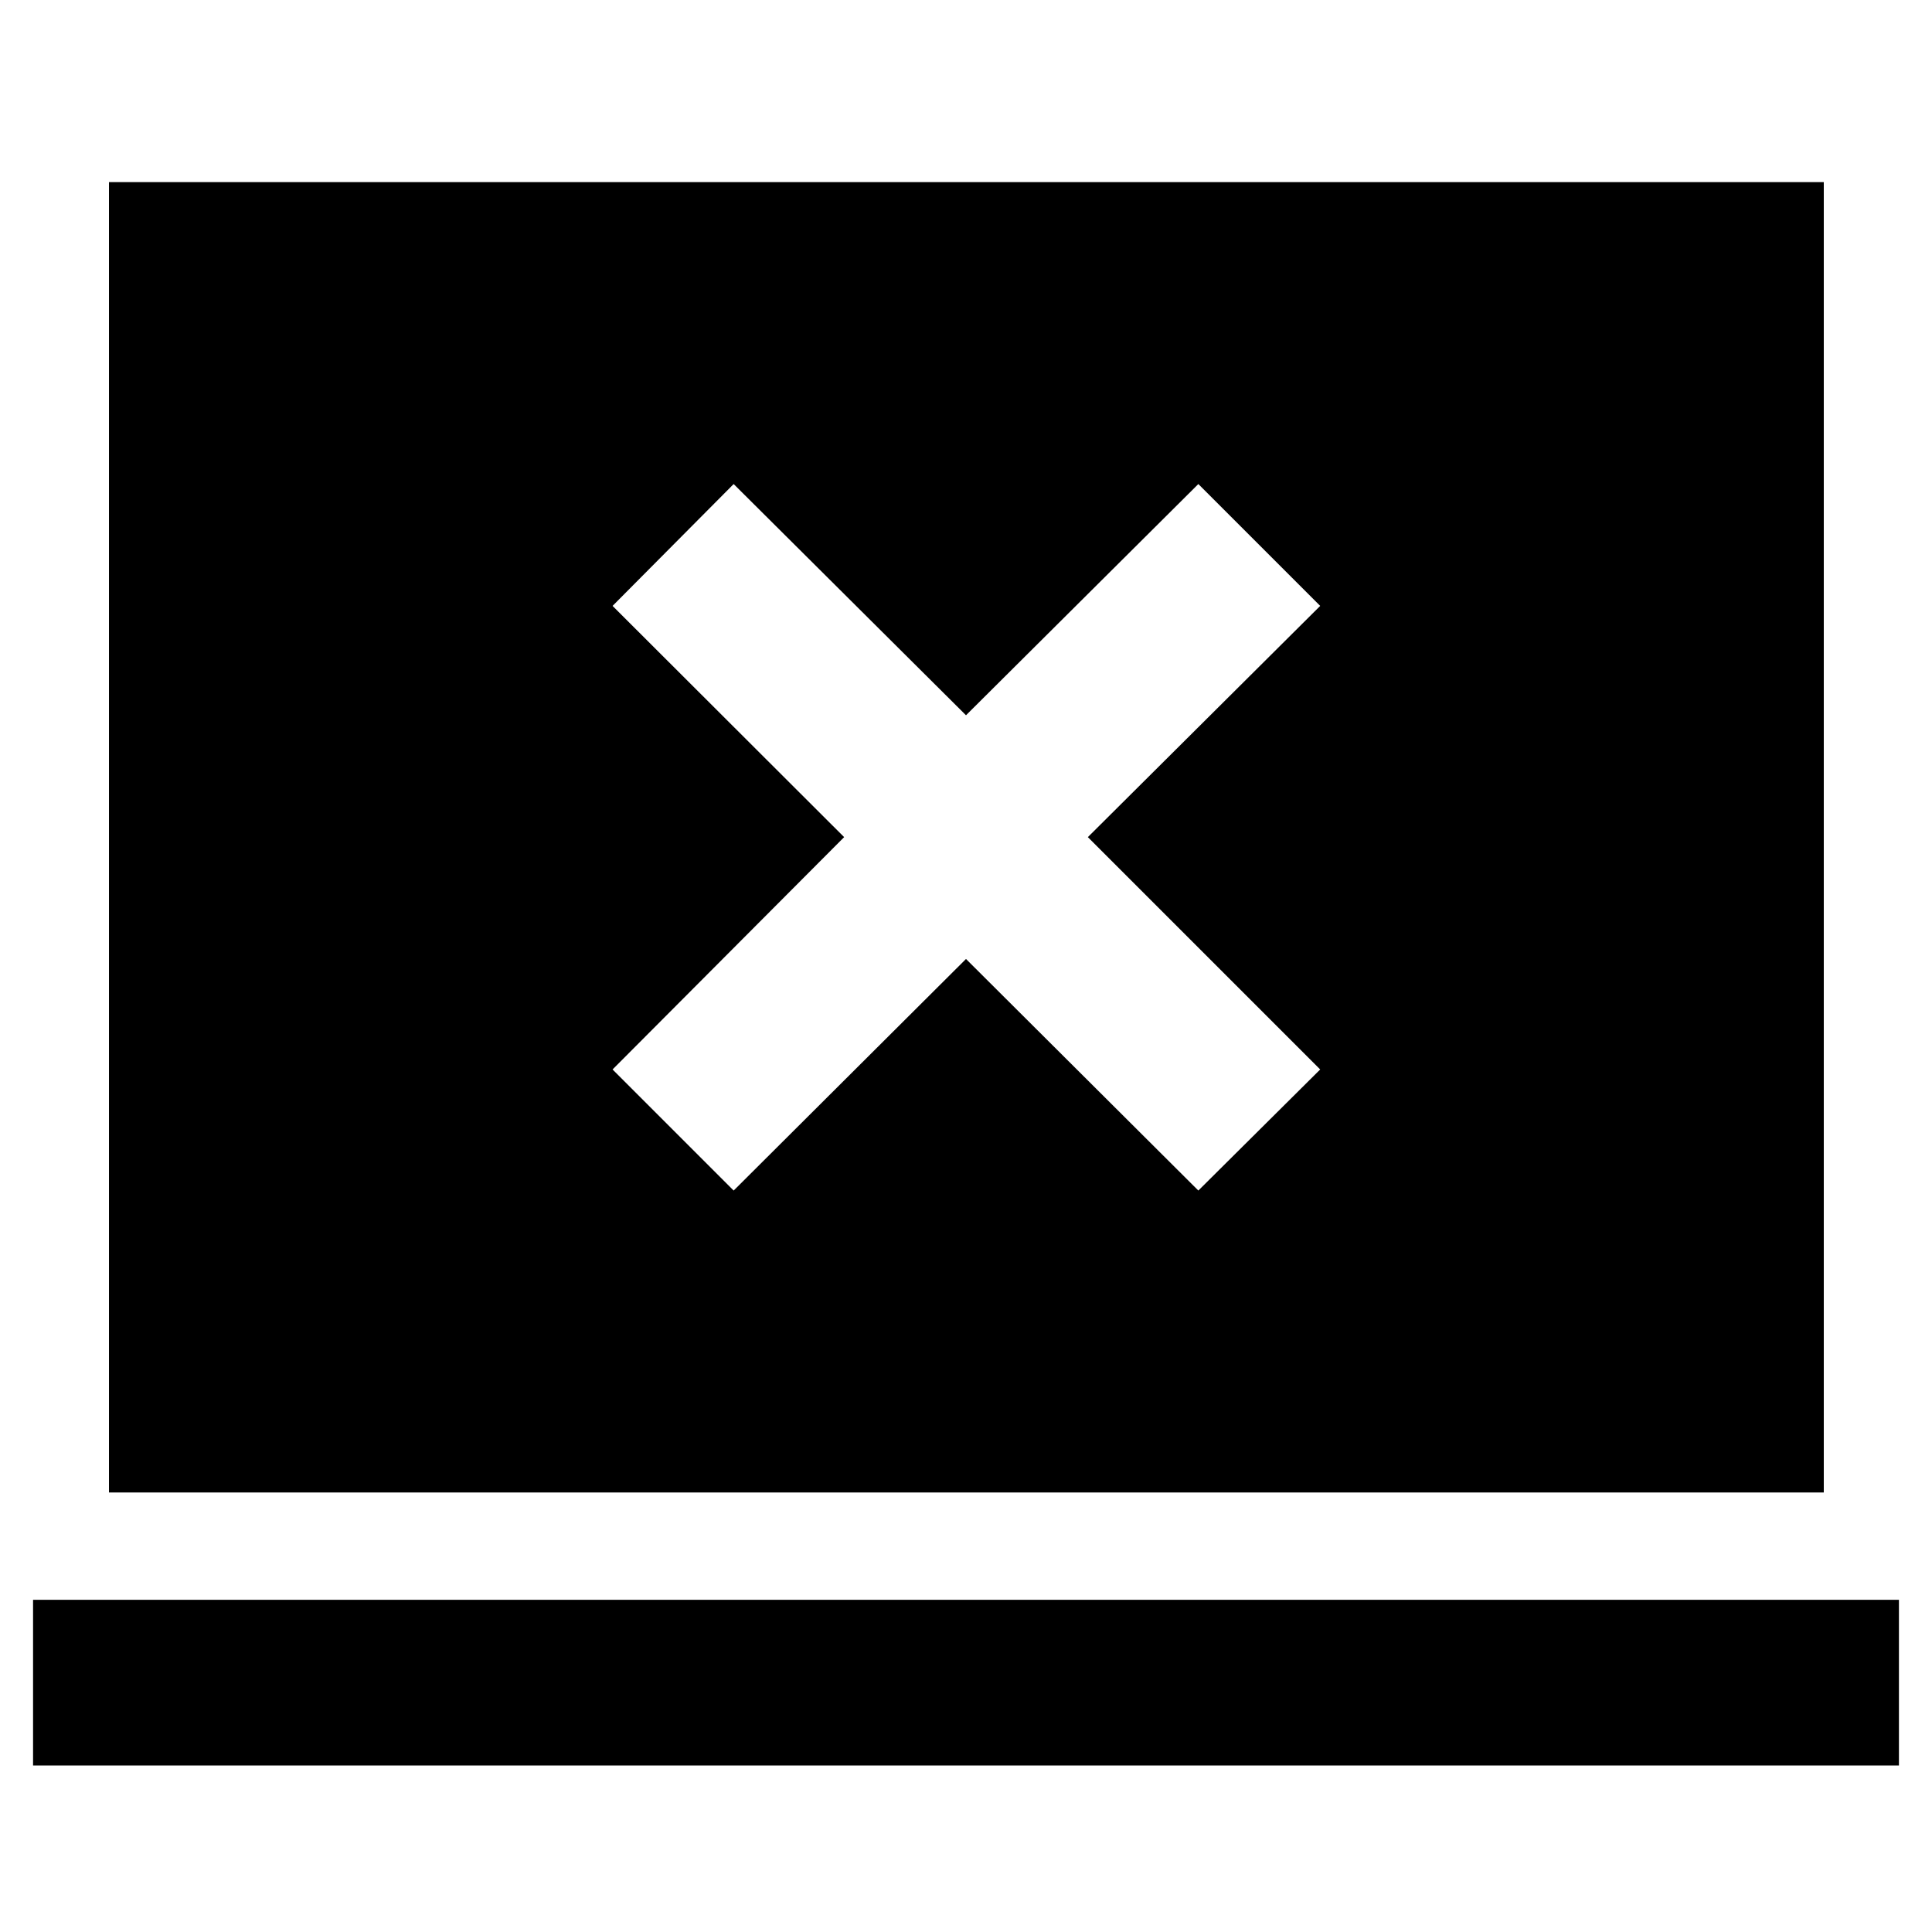 <svg xmlns="http://www.w3.org/2000/svg" height="40" viewBox="0 -960 960 960" width="40"><path d="M364.55-368.42 480-483.49l115.45 115.07L656-428.59 540.55-544.04 656-658.93l-60.55-60.55L480-604.59 364.55-719.48l-60.17 60.55 115.07 114.89-115.07 115.45 60.17 60.17ZM16.43-82.75v-82.31h927.14v82.31H16.43Zm37.72-135.64v-651.12h852.08v651.12H54.15Z"/></svg>